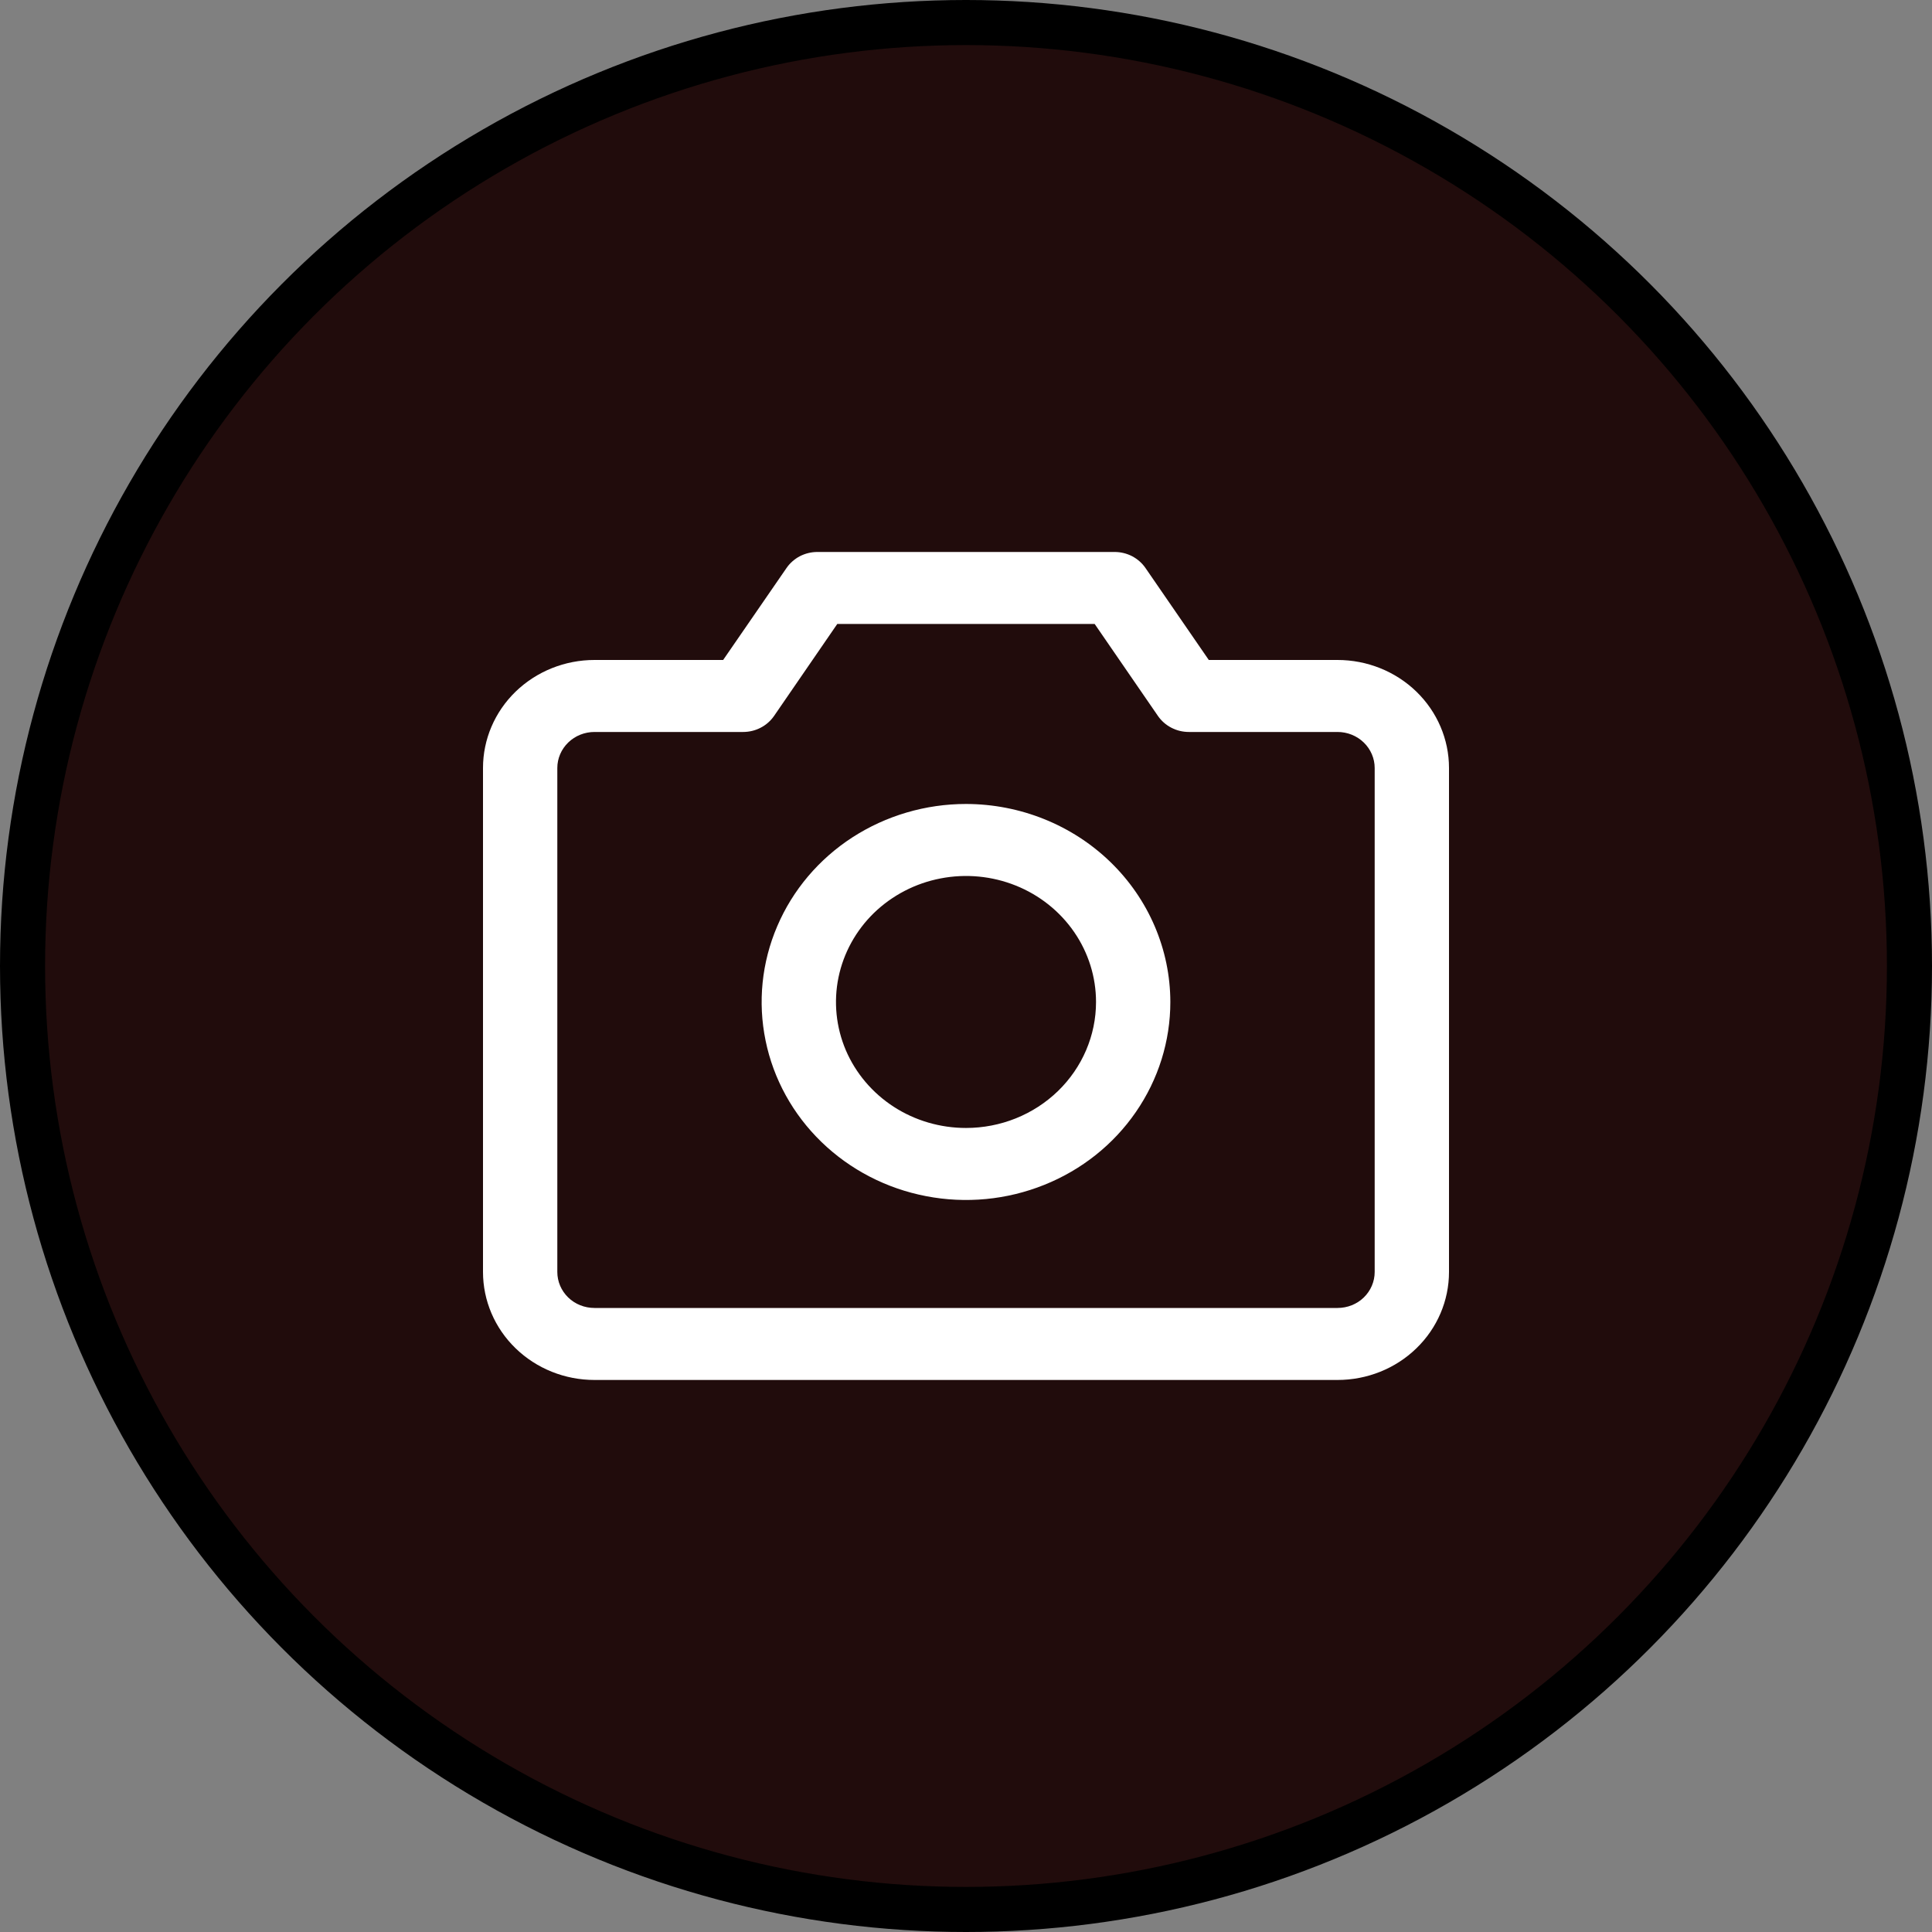 <svg width="30" height="30" viewBox="0 0 30 30" fill="none" xmlns="http://www.w3.org/2000/svg">
<rect x="0" y="0" width="30" height="30" fill="#808080" stroke="none"/>
<circle cx="15" cy="15" r="14.65" fill="#210C0C" stroke="black" stroke-width="0.7"/>
<path d="M20.769 10.248H18.77L17.787 8.82C17.735 8.744 17.663 8.681 17.58 8.637C17.496 8.594 17.403 8.571 17.308 8.571H12.692C12.597 8.571 12.504 8.594 12.42 8.637C12.337 8.681 12.265 8.744 12.213 8.82L11.229 10.248H9.231C8.772 10.248 8.332 10.425 8.007 10.739C7.682 11.054 7.5 11.481 7.5 11.925V19.751C7.5 20.196 7.682 20.623 8.007 20.937C8.332 21.252 8.772 21.428 9.231 21.428H20.769C21.228 21.428 21.669 21.252 21.993 20.937C22.318 20.623 22.5 20.196 22.5 19.751V11.925C22.5 11.481 22.318 11.054 21.993 10.739C21.669 10.425 21.228 10.248 20.769 10.248ZM21.346 19.751C21.346 19.9 21.285 20.042 21.177 20.147C21.069 20.252 20.922 20.31 20.769 20.31H9.231C9.078 20.31 8.931 20.252 8.823 20.147C8.715 20.042 8.654 19.9 8.654 19.751V11.925C8.654 11.777 8.715 11.635 8.823 11.53C8.931 11.425 9.078 11.366 9.231 11.366H11.539C11.633 11.366 11.727 11.344 11.811 11.3C11.895 11.257 11.966 11.194 12.019 11.118L13.001 9.689H16.998L17.981 11.118C18.034 11.194 18.105 11.257 18.189 11.3C18.273 11.344 18.366 11.366 18.462 11.366H20.769C20.922 11.366 21.069 11.425 21.177 11.53C21.285 11.635 21.346 11.777 21.346 11.925V19.751ZM15 12.484C14.372 12.484 13.759 12.665 13.237 13.002C12.715 13.34 12.309 13.82 12.069 14.382C11.828 14.944 11.765 15.562 11.888 16.159C12.01 16.755 12.312 17.303 12.756 17.733C13.2 18.163 13.765 18.456 14.381 18.574C14.996 18.693 15.634 18.632 16.214 18.399C16.794 18.167 17.29 17.773 17.638 17.267C17.987 16.761 18.173 16.167 18.173 15.559C18.172 14.744 17.837 13.962 17.243 13.386C16.648 12.809 15.841 12.485 15 12.484ZM15 17.515C14.601 17.515 14.21 17.401 13.878 17.186C13.546 16.971 13.287 16.665 13.134 16.308C12.982 15.95 12.942 15.557 13.02 15.177C13.098 14.798 13.29 14.449 13.572 14.175C13.855 13.902 14.214 13.715 14.606 13.64C14.998 13.564 15.404 13.603 15.773 13.751C16.142 13.899 16.457 14.15 16.679 14.472C16.901 14.794 17.019 15.172 17.019 15.559C17.019 16.078 16.806 16.575 16.428 16.942C16.049 17.309 15.536 17.515 15 17.515Z" fill="white"/>
</svg>
